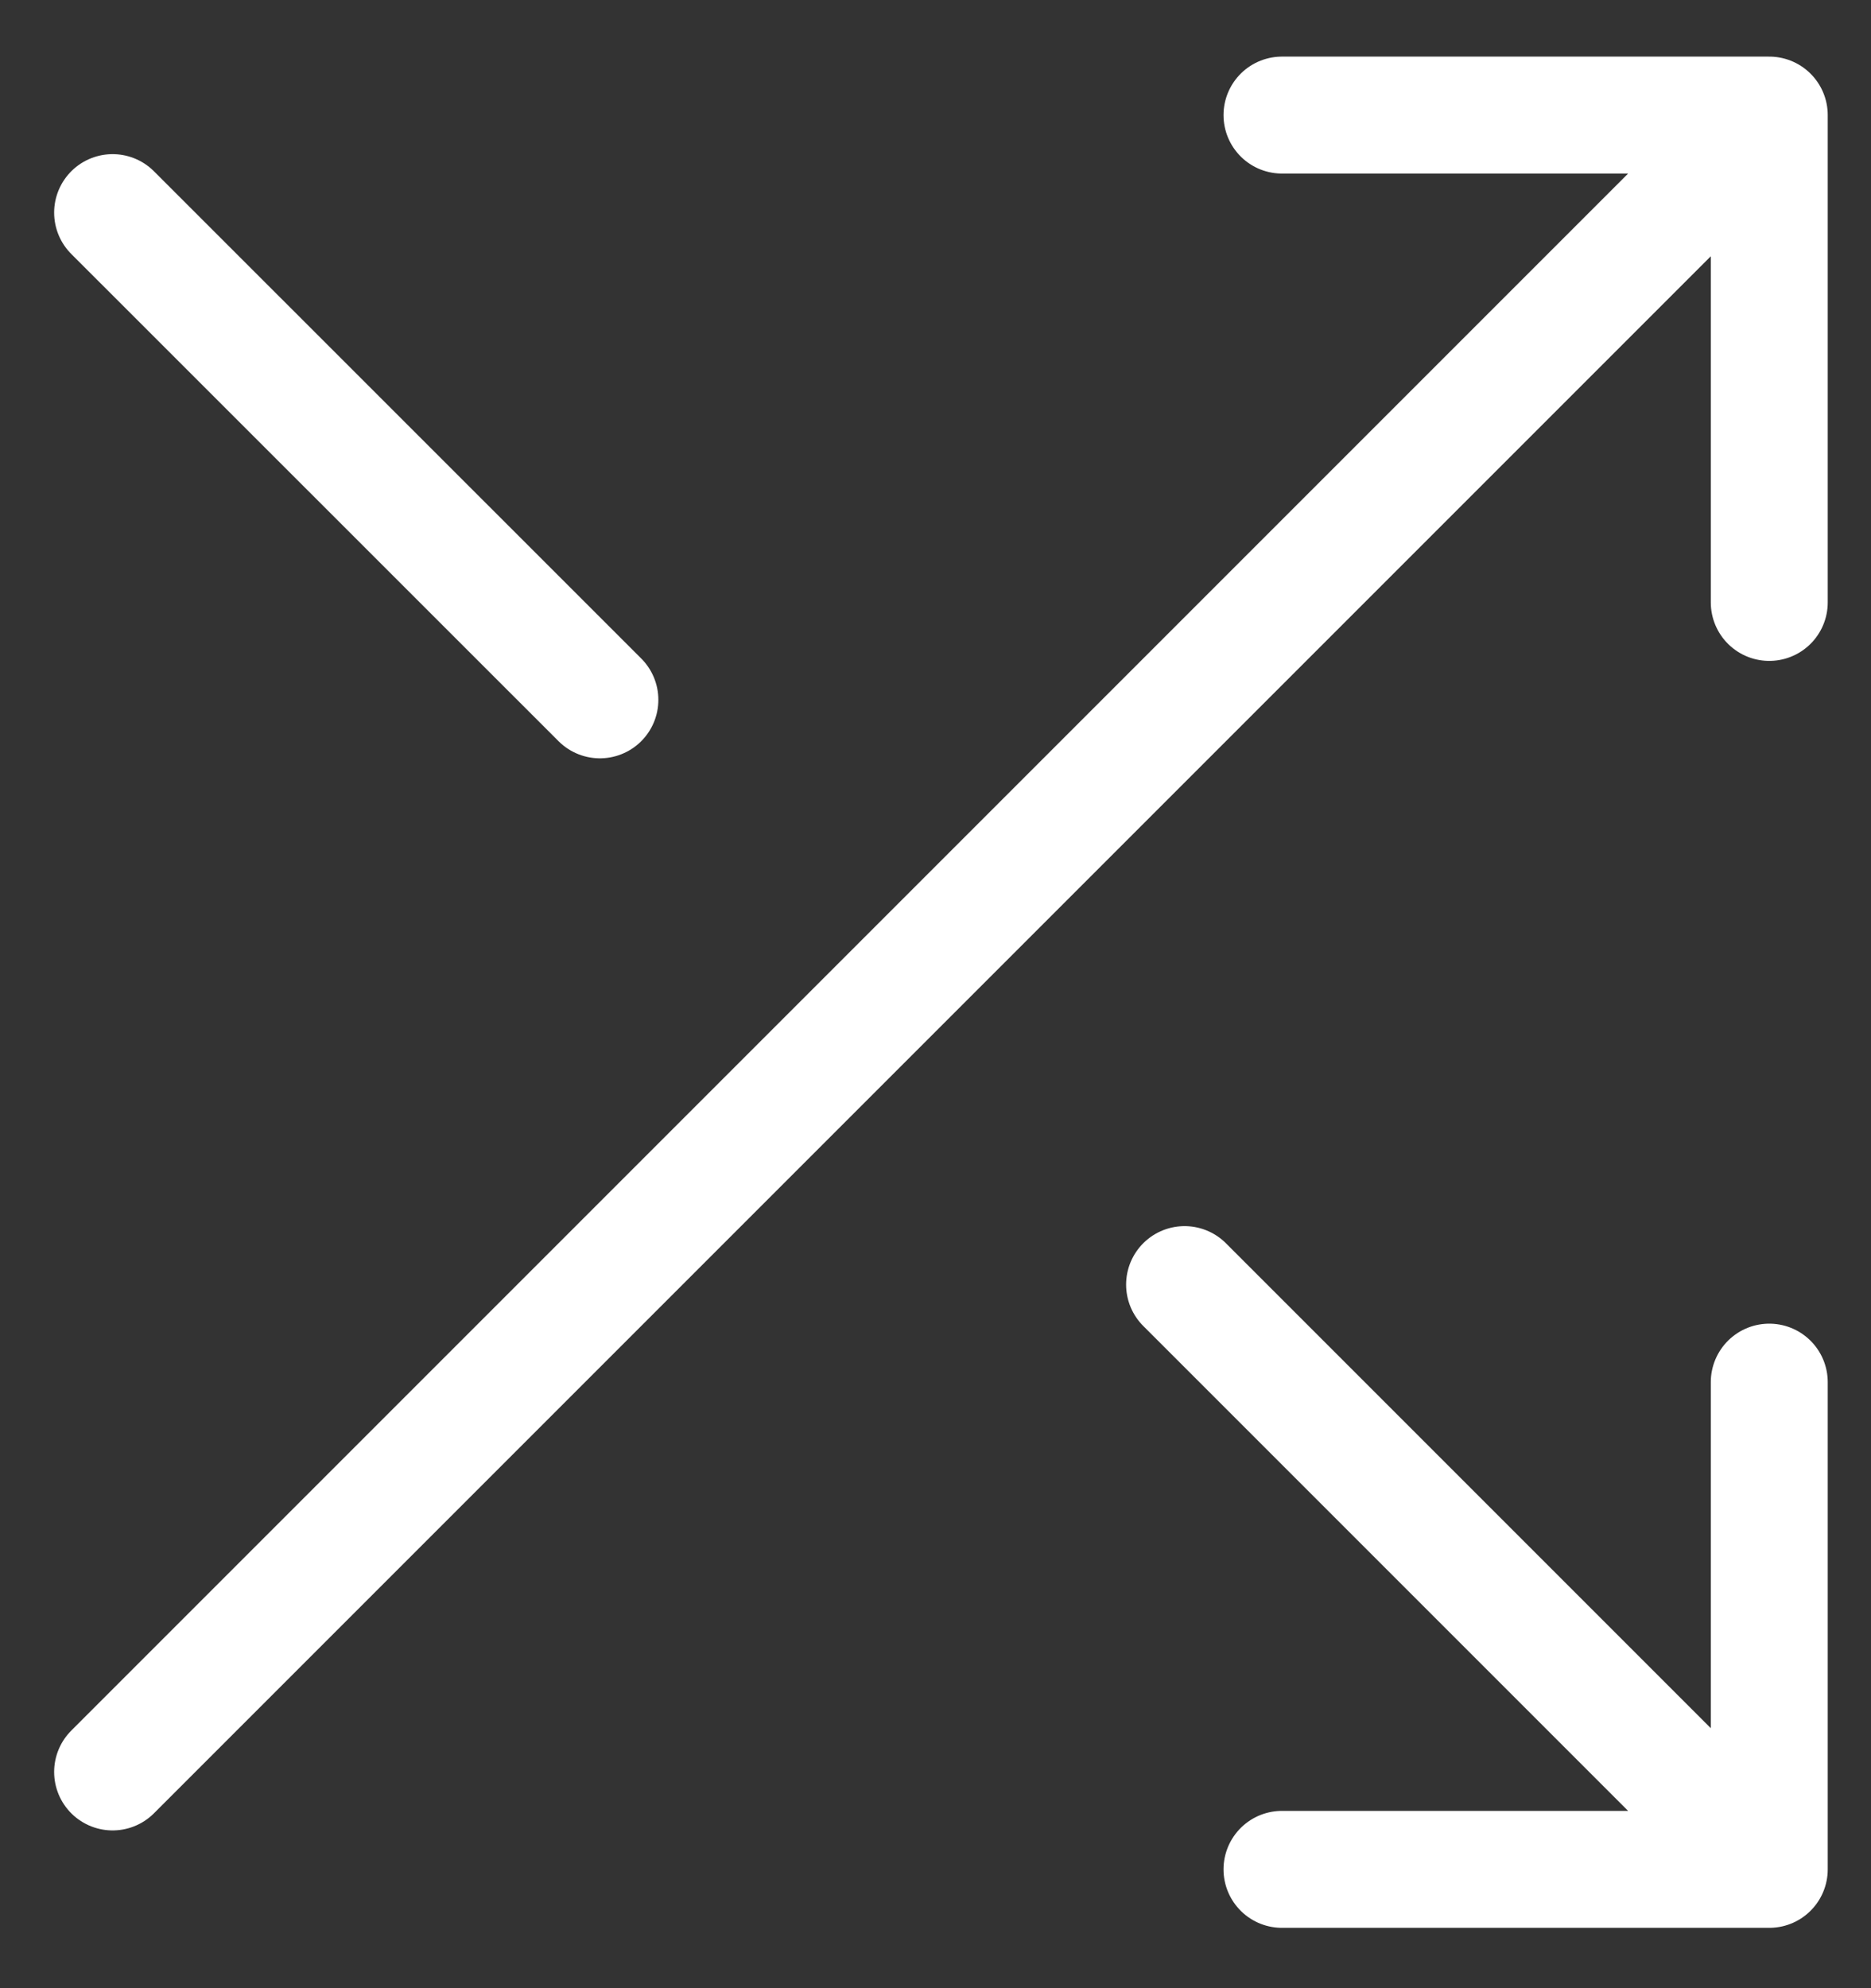 <svg width="16" height="17" viewBox="0 0 16 17" fill="none" xmlns="http://www.w3.org/2000/svg">
<rect x="0" y="0" width="16" height="17" fill="#333333" stroke="none"/>
<path d="M10.963 0.984H15.13M15.13 0.984V5.151M15.13 0.984L0.963 15.151M15.13 11.818V15.984M15.13 15.984H10.963M15.13 15.984L10.13 10.984M0.963 1.818L5.13 5.984" stroke="white" stroke-linecap="round" stroke-linejoin="round"/>
</svg>

